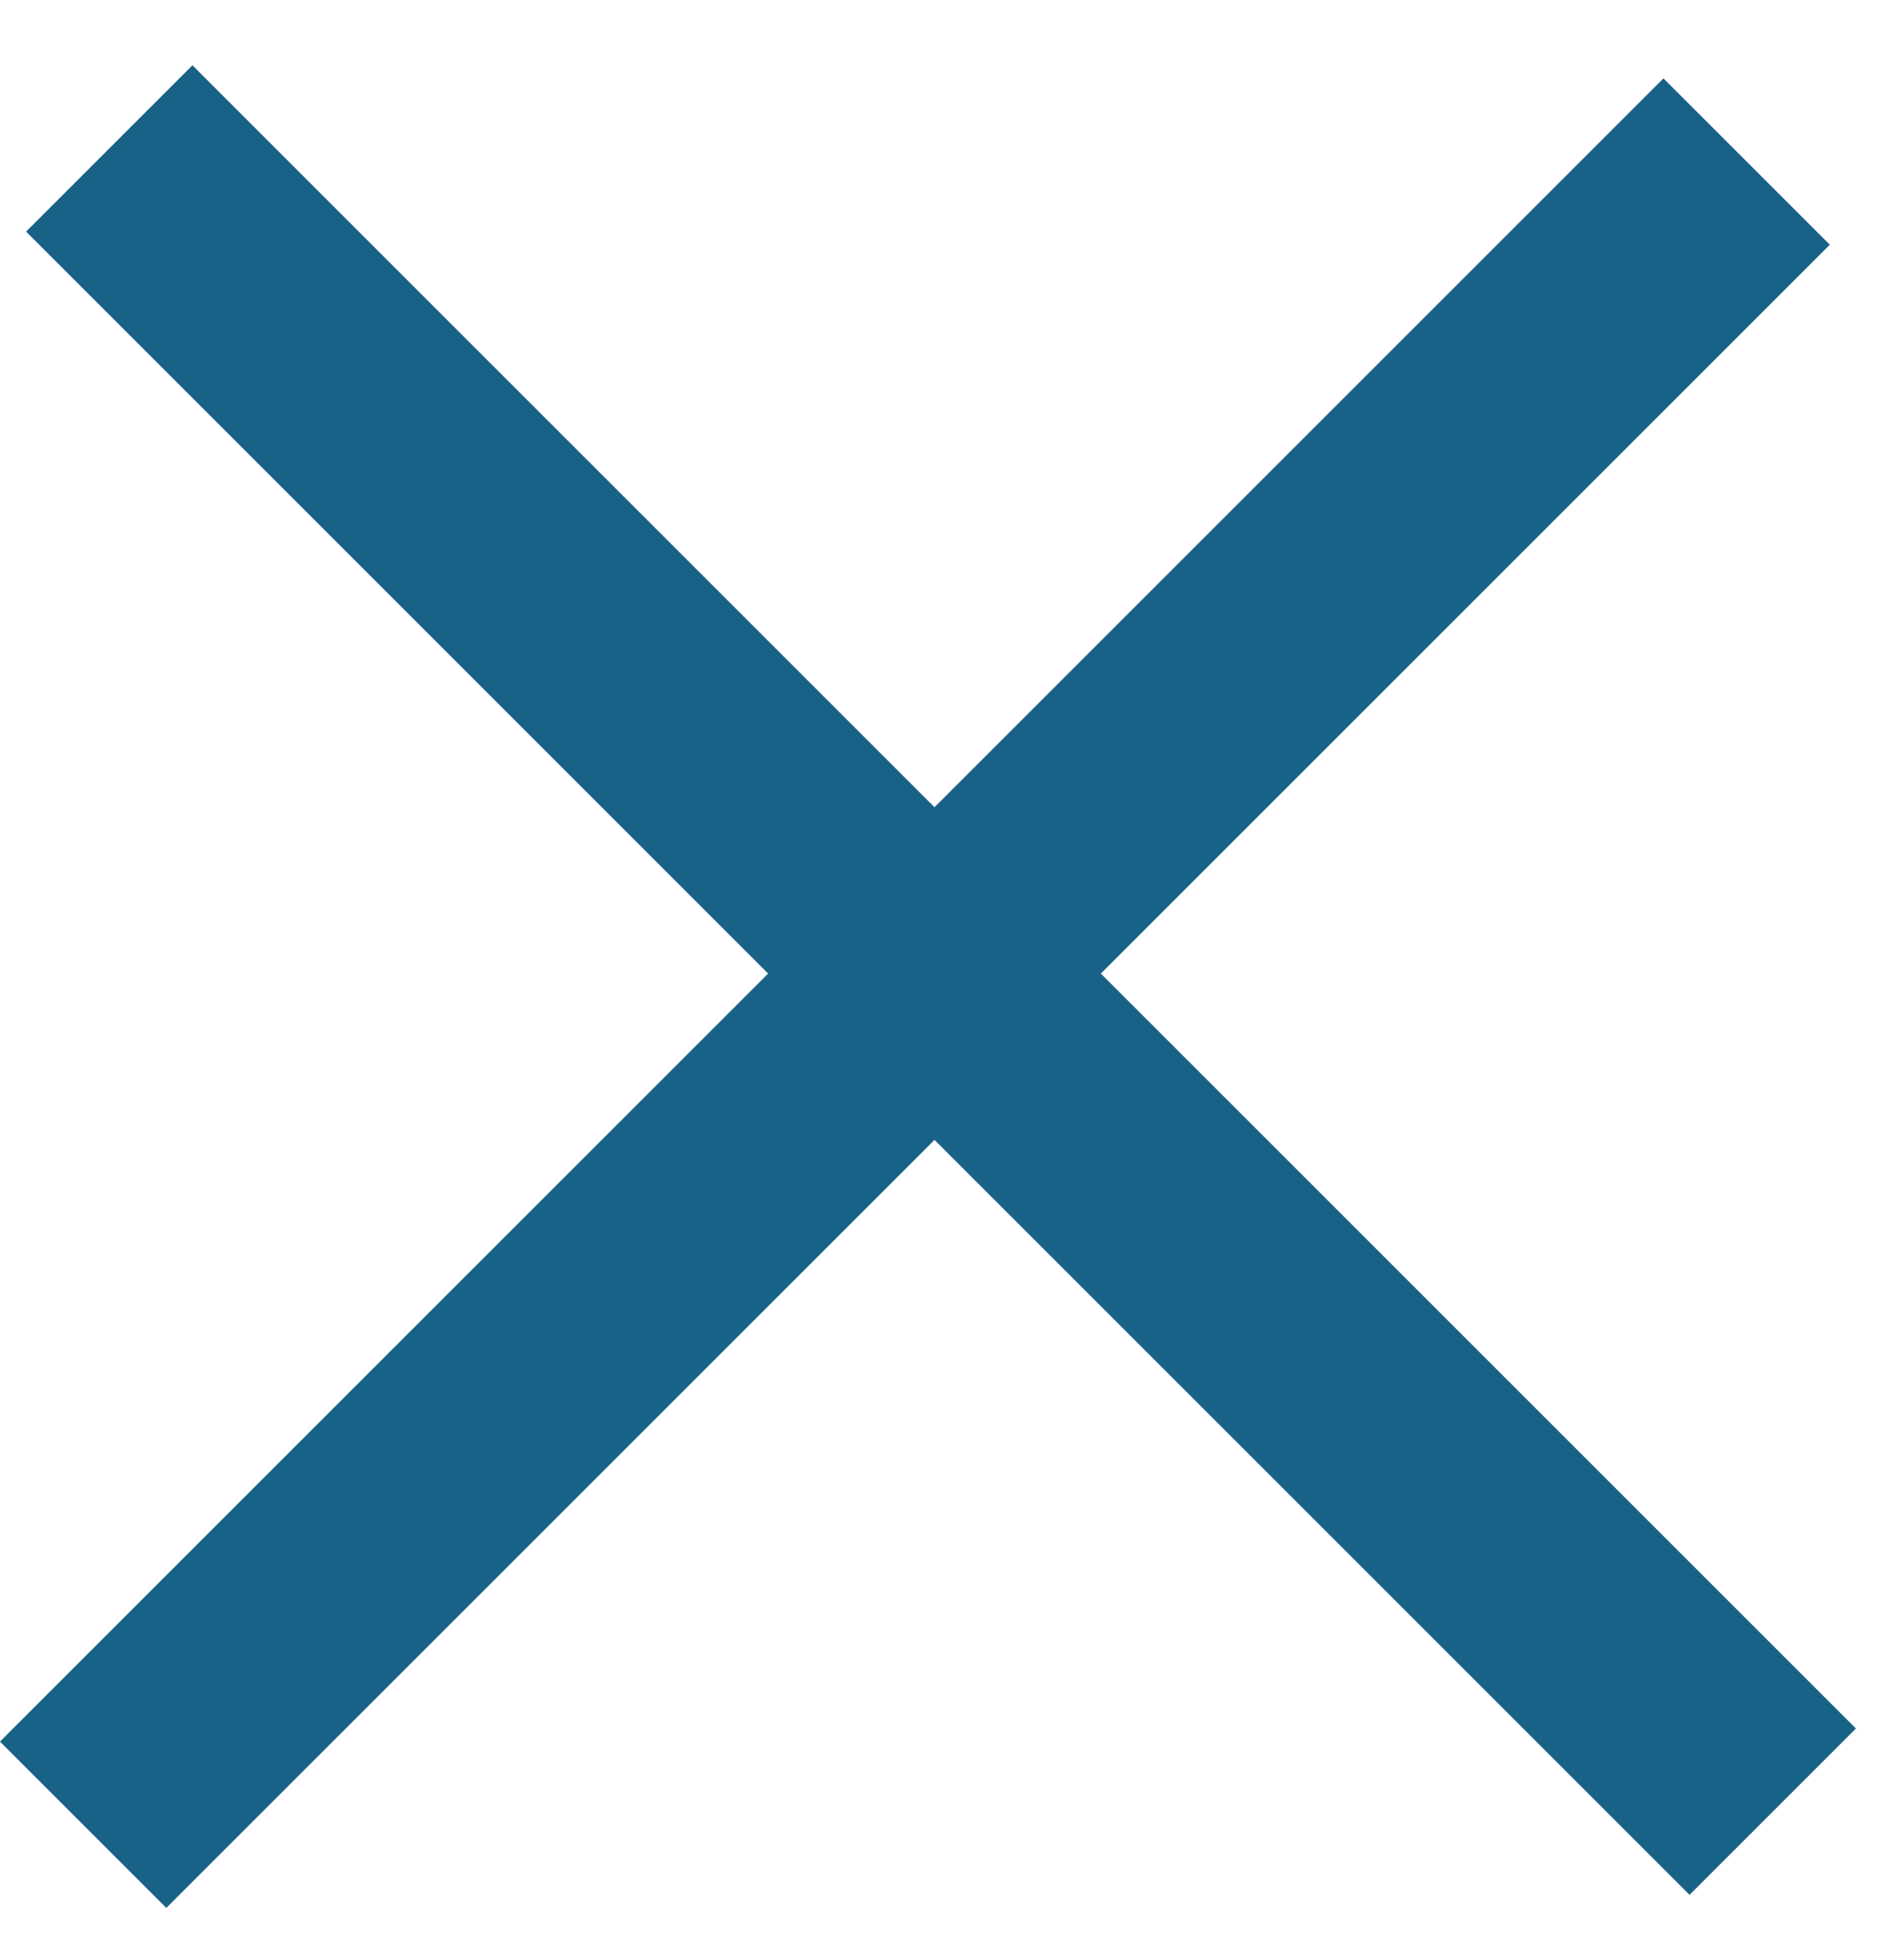 <?xml version="1.0" encoding="UTF-8"?>
<svg width="24px" height="25px" viewBox="0 0 24 25" version="1.1" xmlns="http://www.w3.org/2000/svg" xmlns:xlink="http://www.w3.org/1999/xlink">
    <!-- Generator: Sketch 39 (31667) - http://www.bohemiancoding.com/sketch -->
    <title>Group</title>
    <desc>Created with Sketch.</desc>
    <defs></defs>
    <g id="Symbols" stroke="none" stroke-width="1" fill="none" fill-rule="evenodd">
        <g id="navbar-mobile-expanded" transform="translate(-325, -20)" fill="#186287">
            <g id="Group" transform="translate(325, 20)">
                <rect id="Rectangle-9" transform="translate(12, 12.5) rotate(-315) translate(-12, -12.5) " x="-3" y="11" width="30" height="3"></rect>
                <rect id="Rectangle-9-Copy-2" transform="translate(11.667, 12.667) rotate(-45) translate(-11.667, -12.667) " x="-3.333" y="11.167" width="30" height="3"></rect>
            </g>
        </g>
    </g>
</svg>